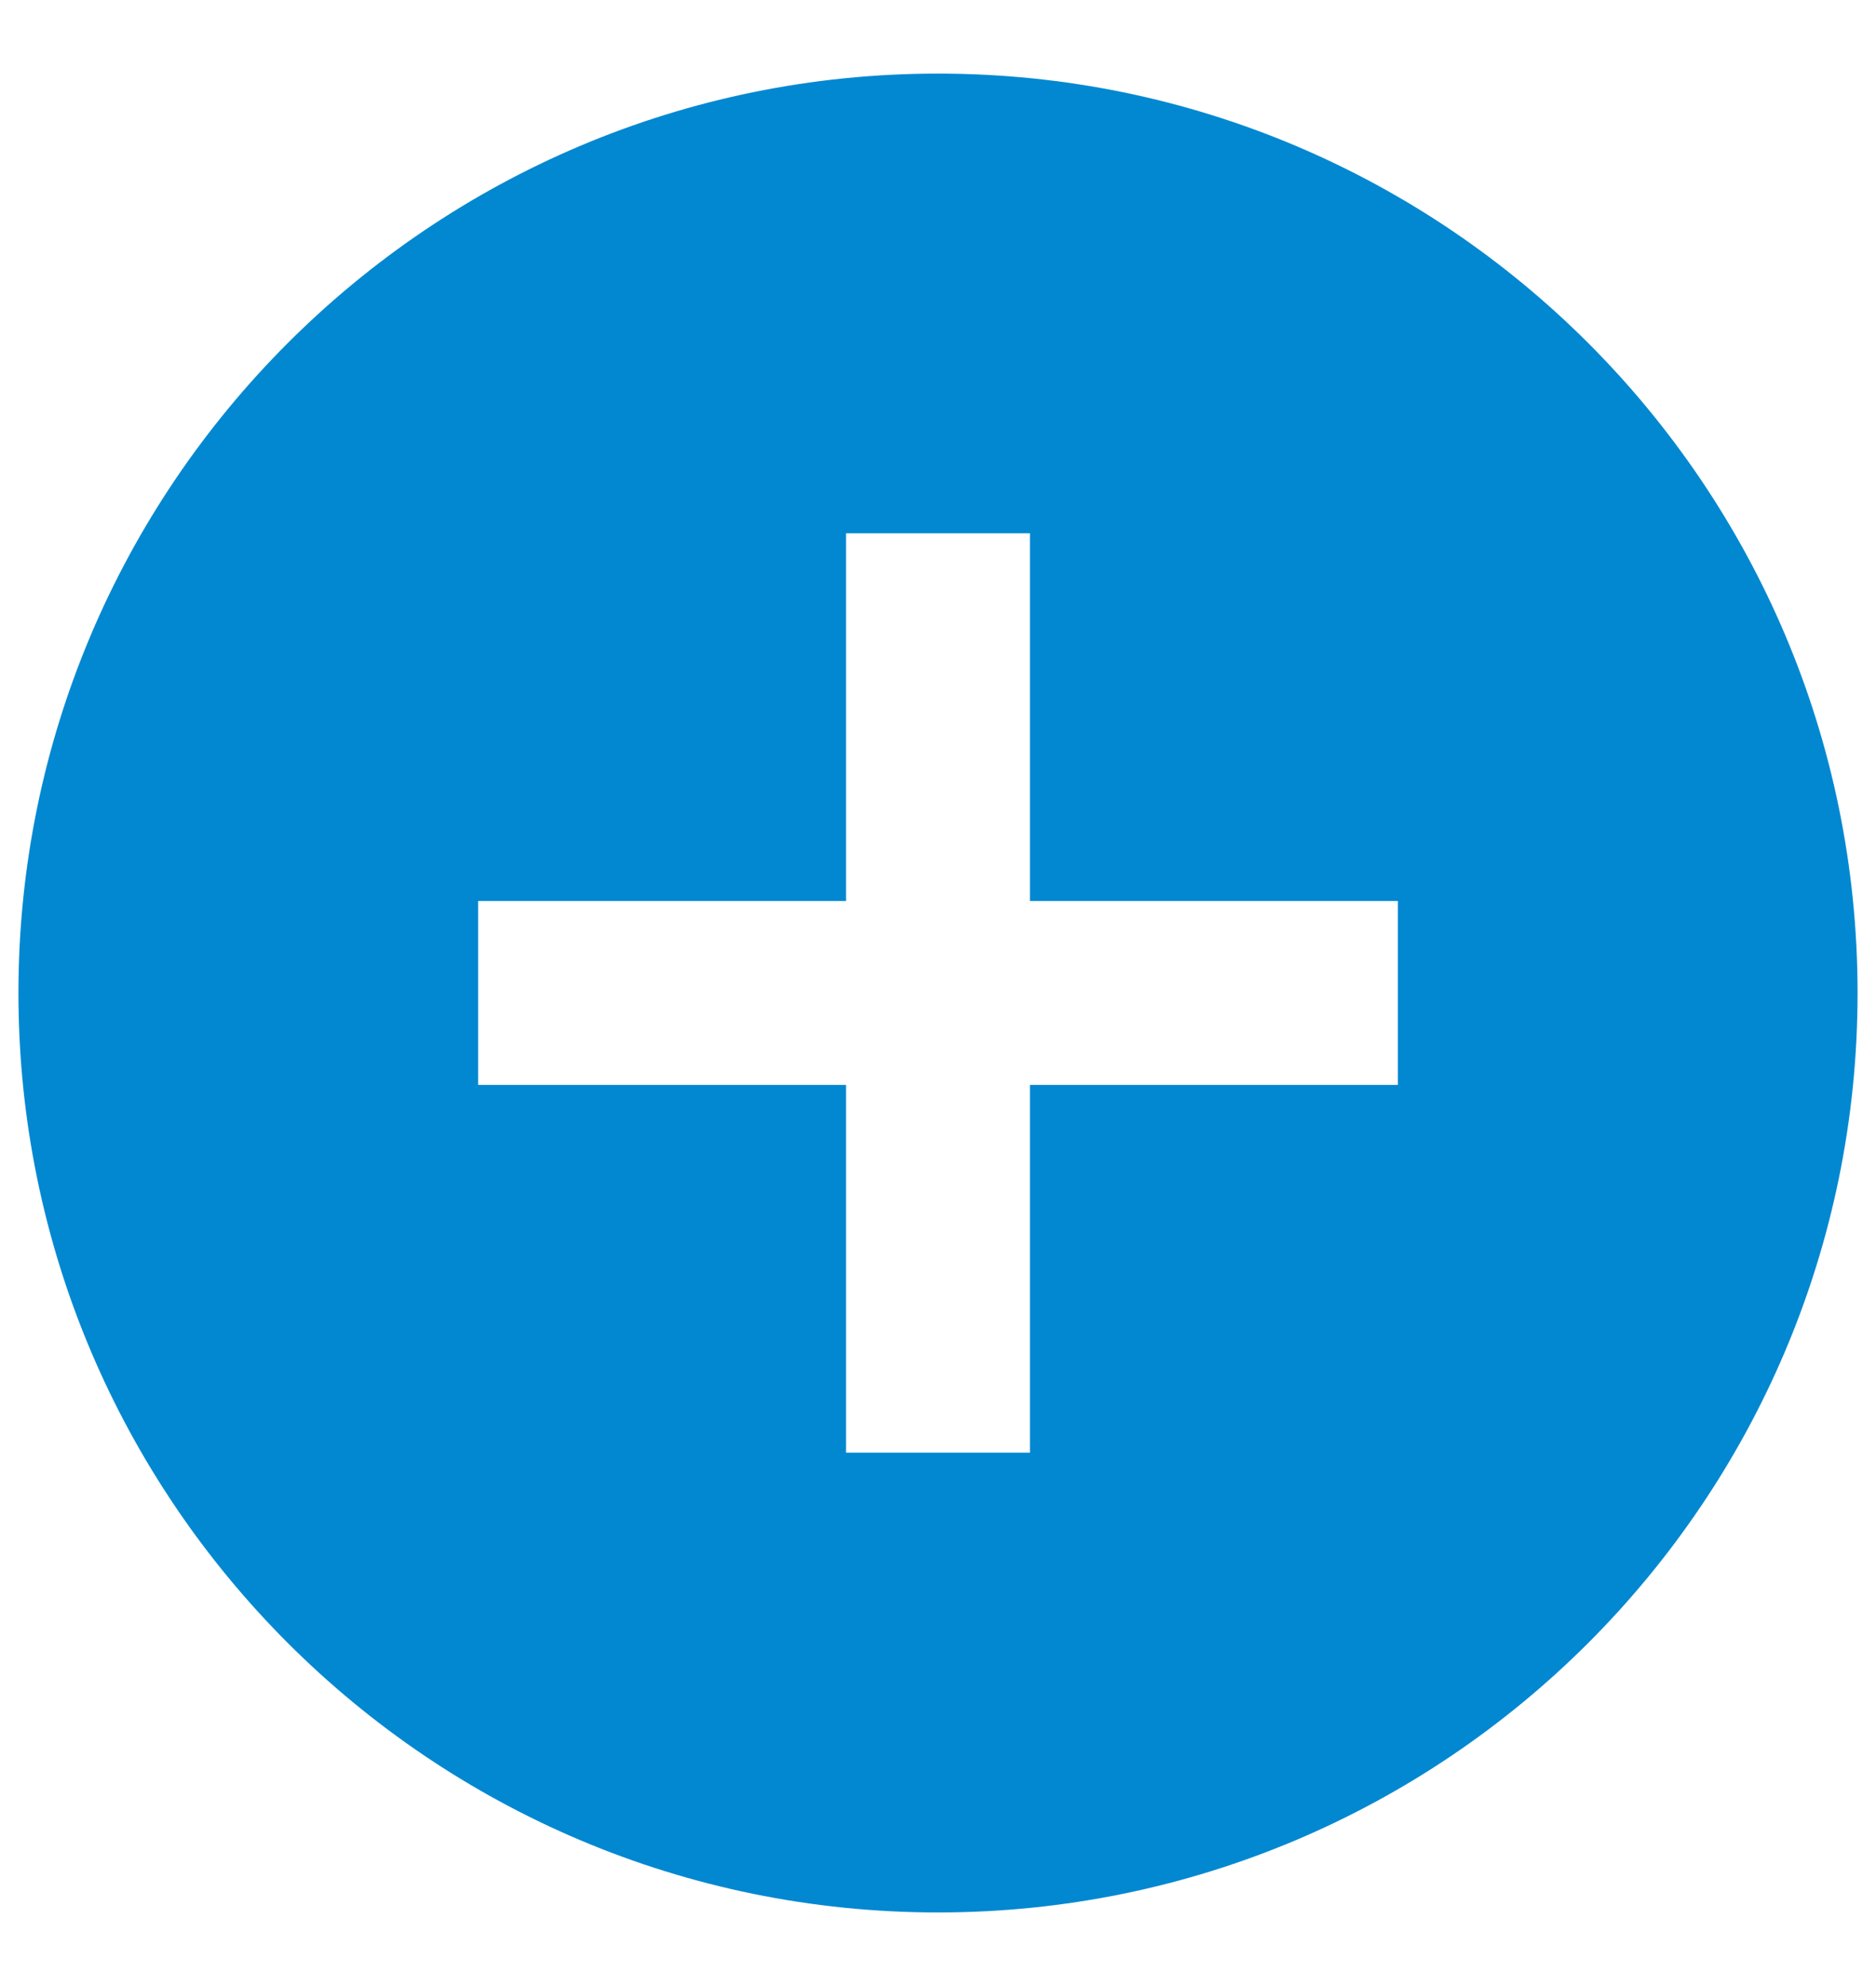 <svg width="17" height="18" viewBox="0 0 17 18" fill="none" xmlns="http://www.w3.org/2000/svg">
<path d="M8.5 0.667C3.9 0.667 0.167 4.4 0.167 9C0.167 13.6 3.9 17.333 8.5 17.333C13.1 17.333 16.833 13.6 16.833 9C16.833 4.4 13.1 0.667 8.5 0.667ZM12.667 9.833H9.333V13.166H7.667V9.833H4.333V8.166H7.667V4.833H9.333V8.166H12.667V9.833Z" fill="#0288D1"/>
</svg>
